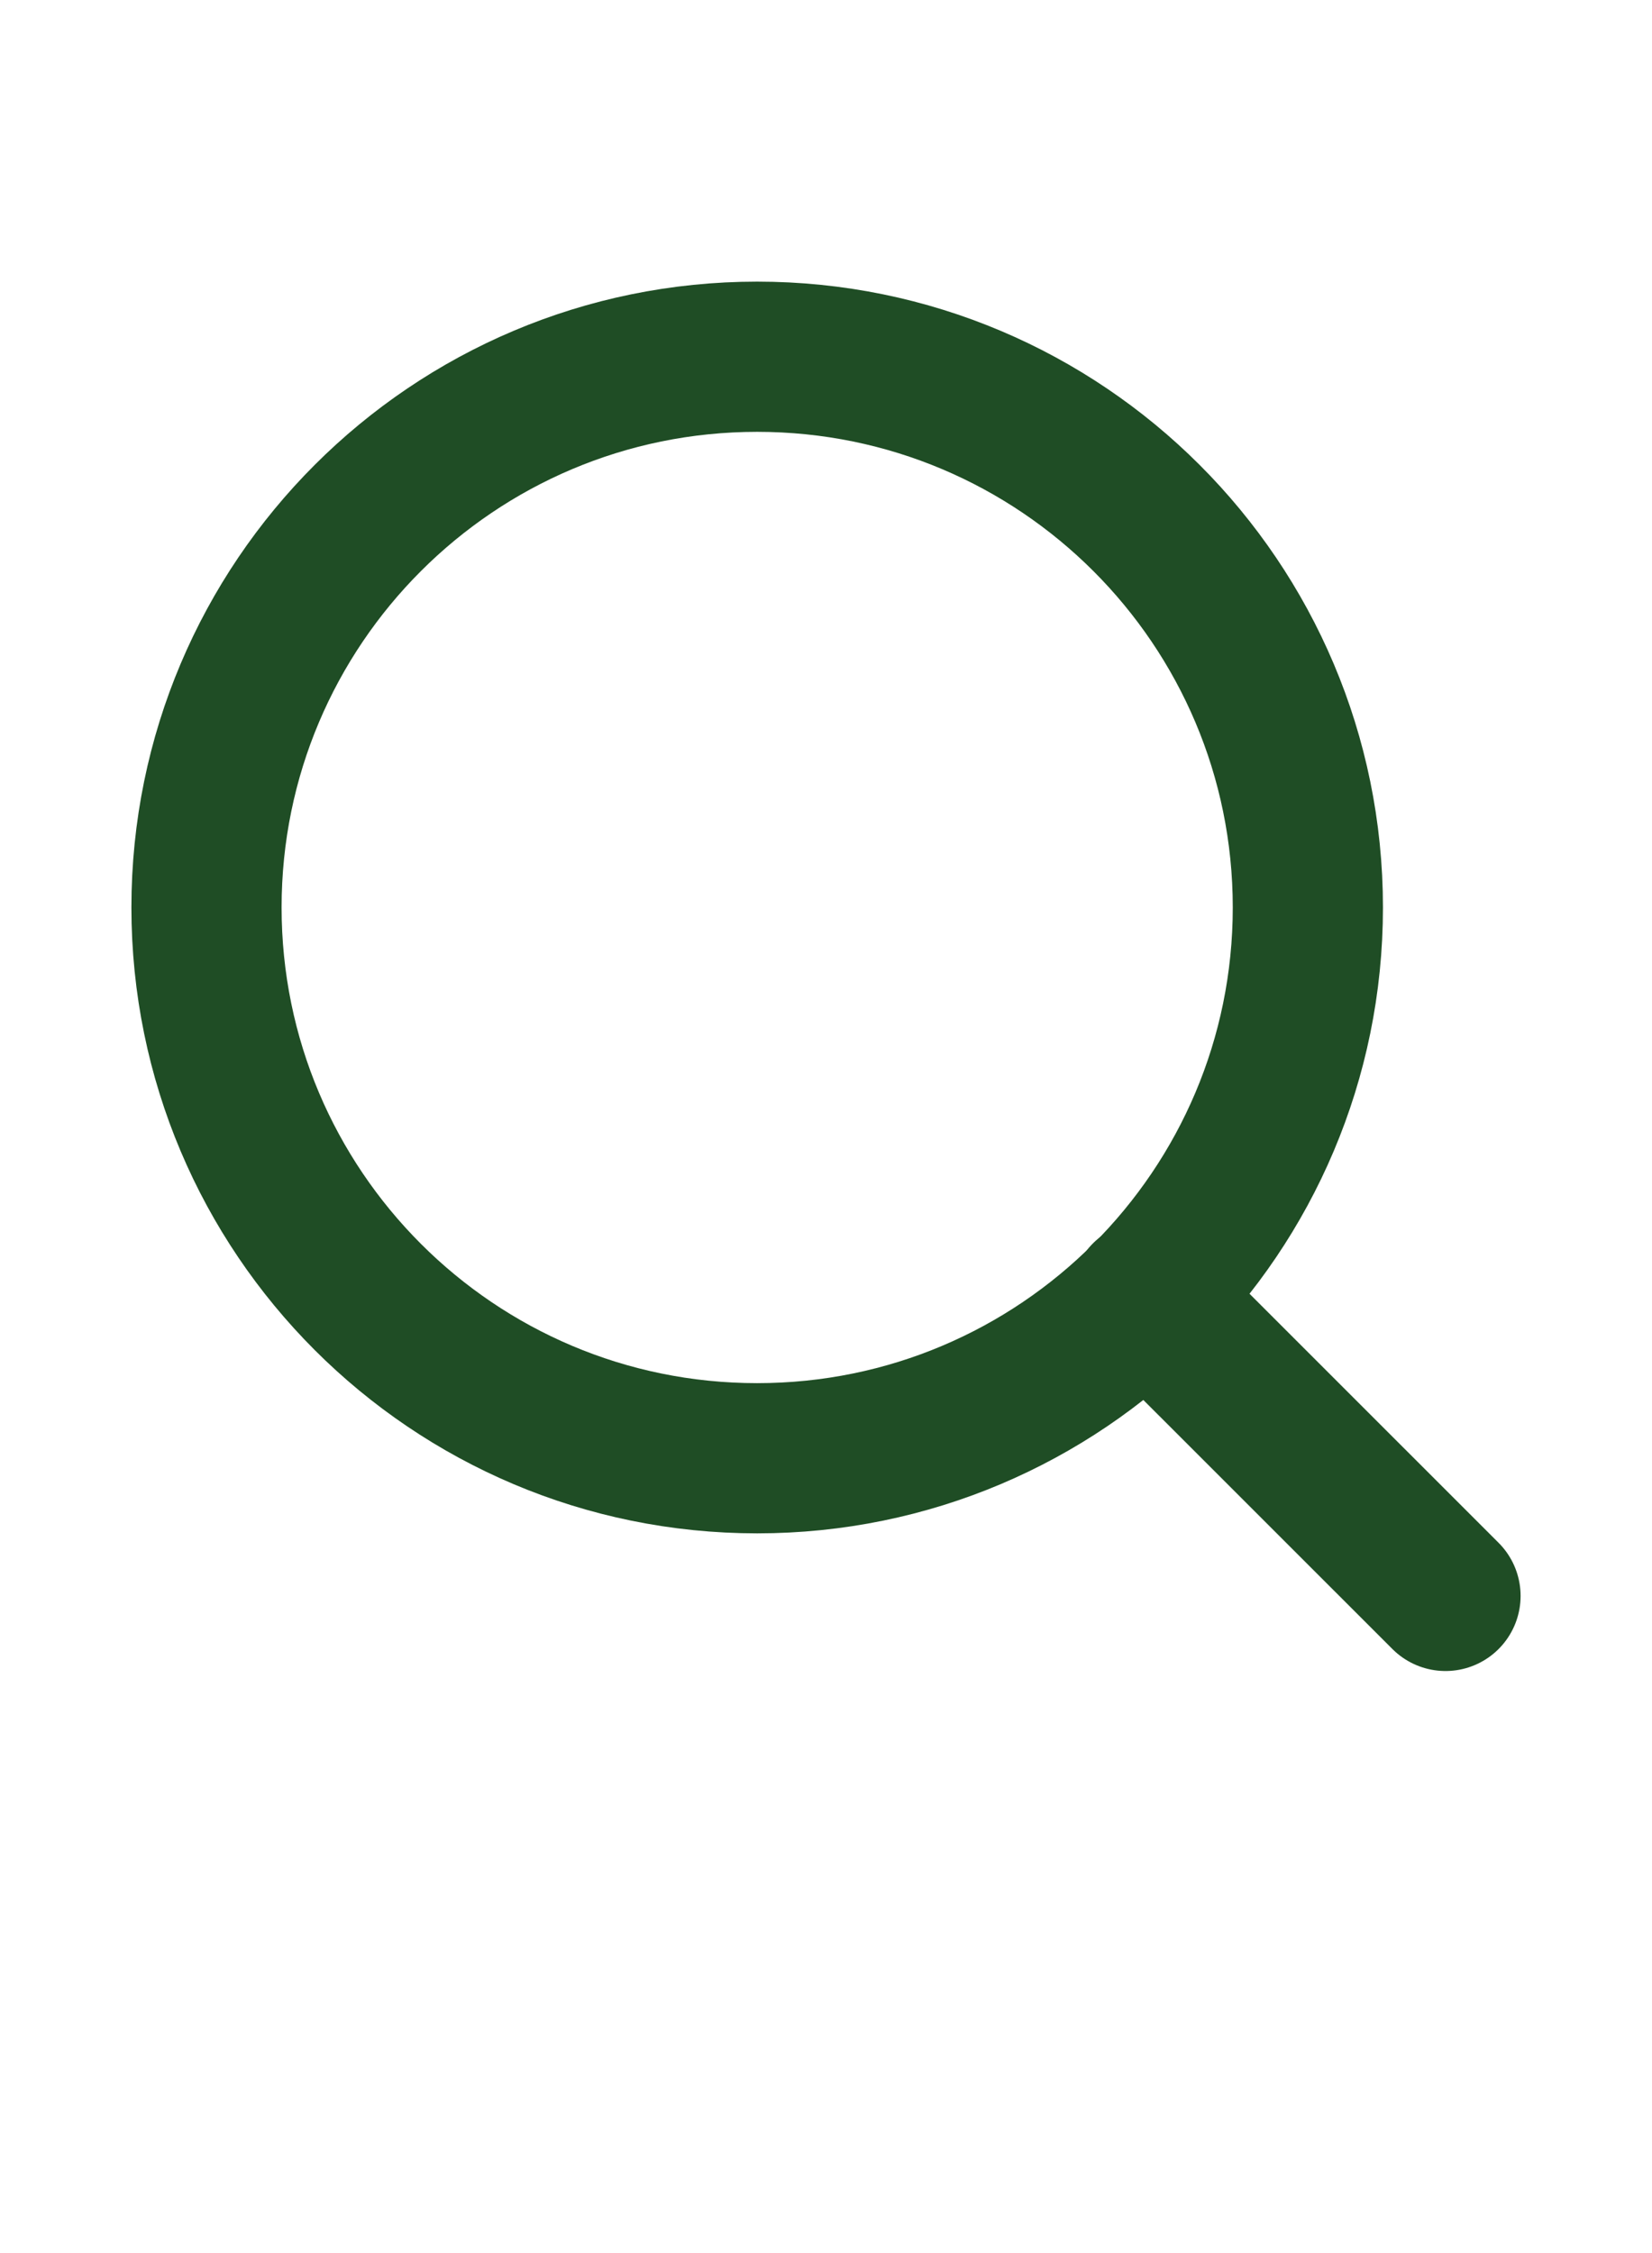 <svg width="22" height="30" viewBox="0 0 22 30" fill="none" xmlns="http://www.w3.org/2000/svg">
<path d="M10.083 19.417C14.133 19.417 17.417 16.133 17.417 12.083C17.417 8.033 14.133 4.75 10.083 4.75C6.033 4.75 2.75 8.033 2.75 12.083C2.75 16.133 6.033 19.417 10.083 19.417Z" stroke="#1f4d25" stroke-width="2" stroke-linecap="round" stroke-linejoin="round"/>
<path d="M19.25 21.25L15.262 17.263" stroke="#1f4d25" stroke-width="2" stroke-linecap="round" stroke-linejoin="round"/>
</svg>
